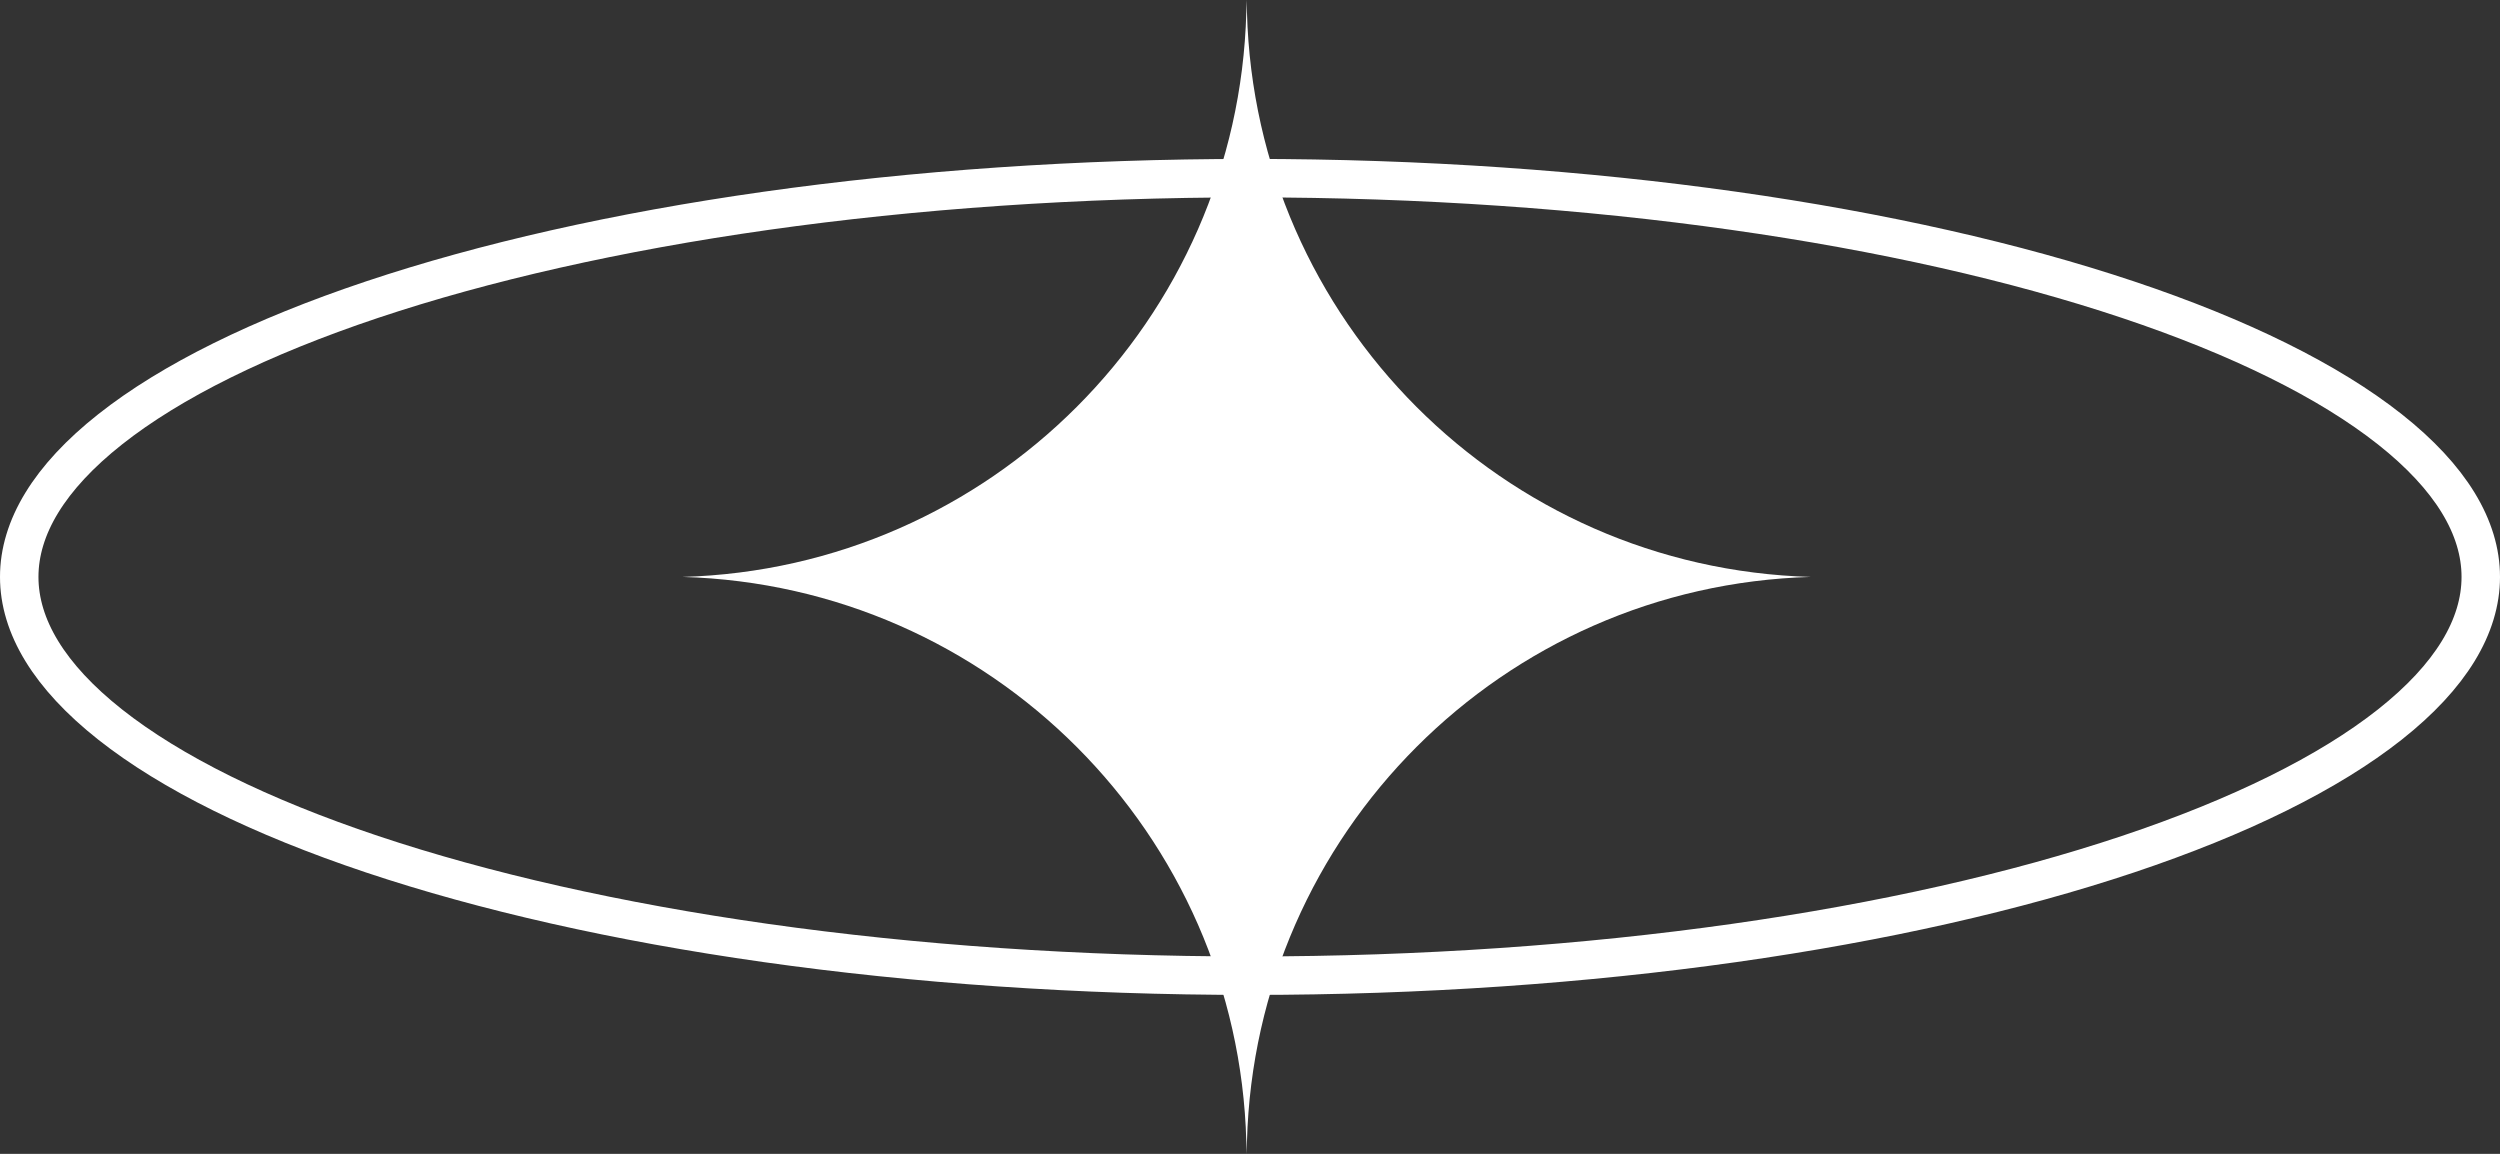 <svg width="65" height="30" viewBox="0 0 65 30" fill="none" xmlns="http://www.w3.org/2000/svg">
<rect x="0" y="0" width="65" height="30" fill="#333333" stroke="none"/>
<path d="M32.412 0L32.421 0.322C32.637 8.33 39.073 14.774 47.081 15C39.073 15.226 32.637 21.67 32.421 29.678L32.412 30L32.404 29.678C32.187 21.67 25.751 15.226 17.743 15C25.751 14.774 32.187 8.33 32.404 0.322L32.412 0Z" fill="white"/>
<path d="M64.5 15C64.5 16.282 63.723 17.583 62.136 18.838C60.554 20.089 58.234 21.237 55.322 22.211C49.505 24.156 41.436 25.368 32.5 25.368C23.564 25.368 15.495 24.156 9.678 22.211C6.766 21.237 4.446 20.089 2.864 18.838C1.277 17.583 0.5 16.282 0.5 15C0.5 13.718 1.277 12.417 2.864 11.162C4.446 9.911 6.766 8.763 9.678 7.789C15.495 5.844 23.564 4.632 32.5 4.632C41.436 4.632 49.505 5.844 55.322 7.789C58.234 8.763 60.554 9.911 62.136 11.162C63.723 12.417 64.5 13.718 64.5 15Z" stroke="white"/>
</svg>
